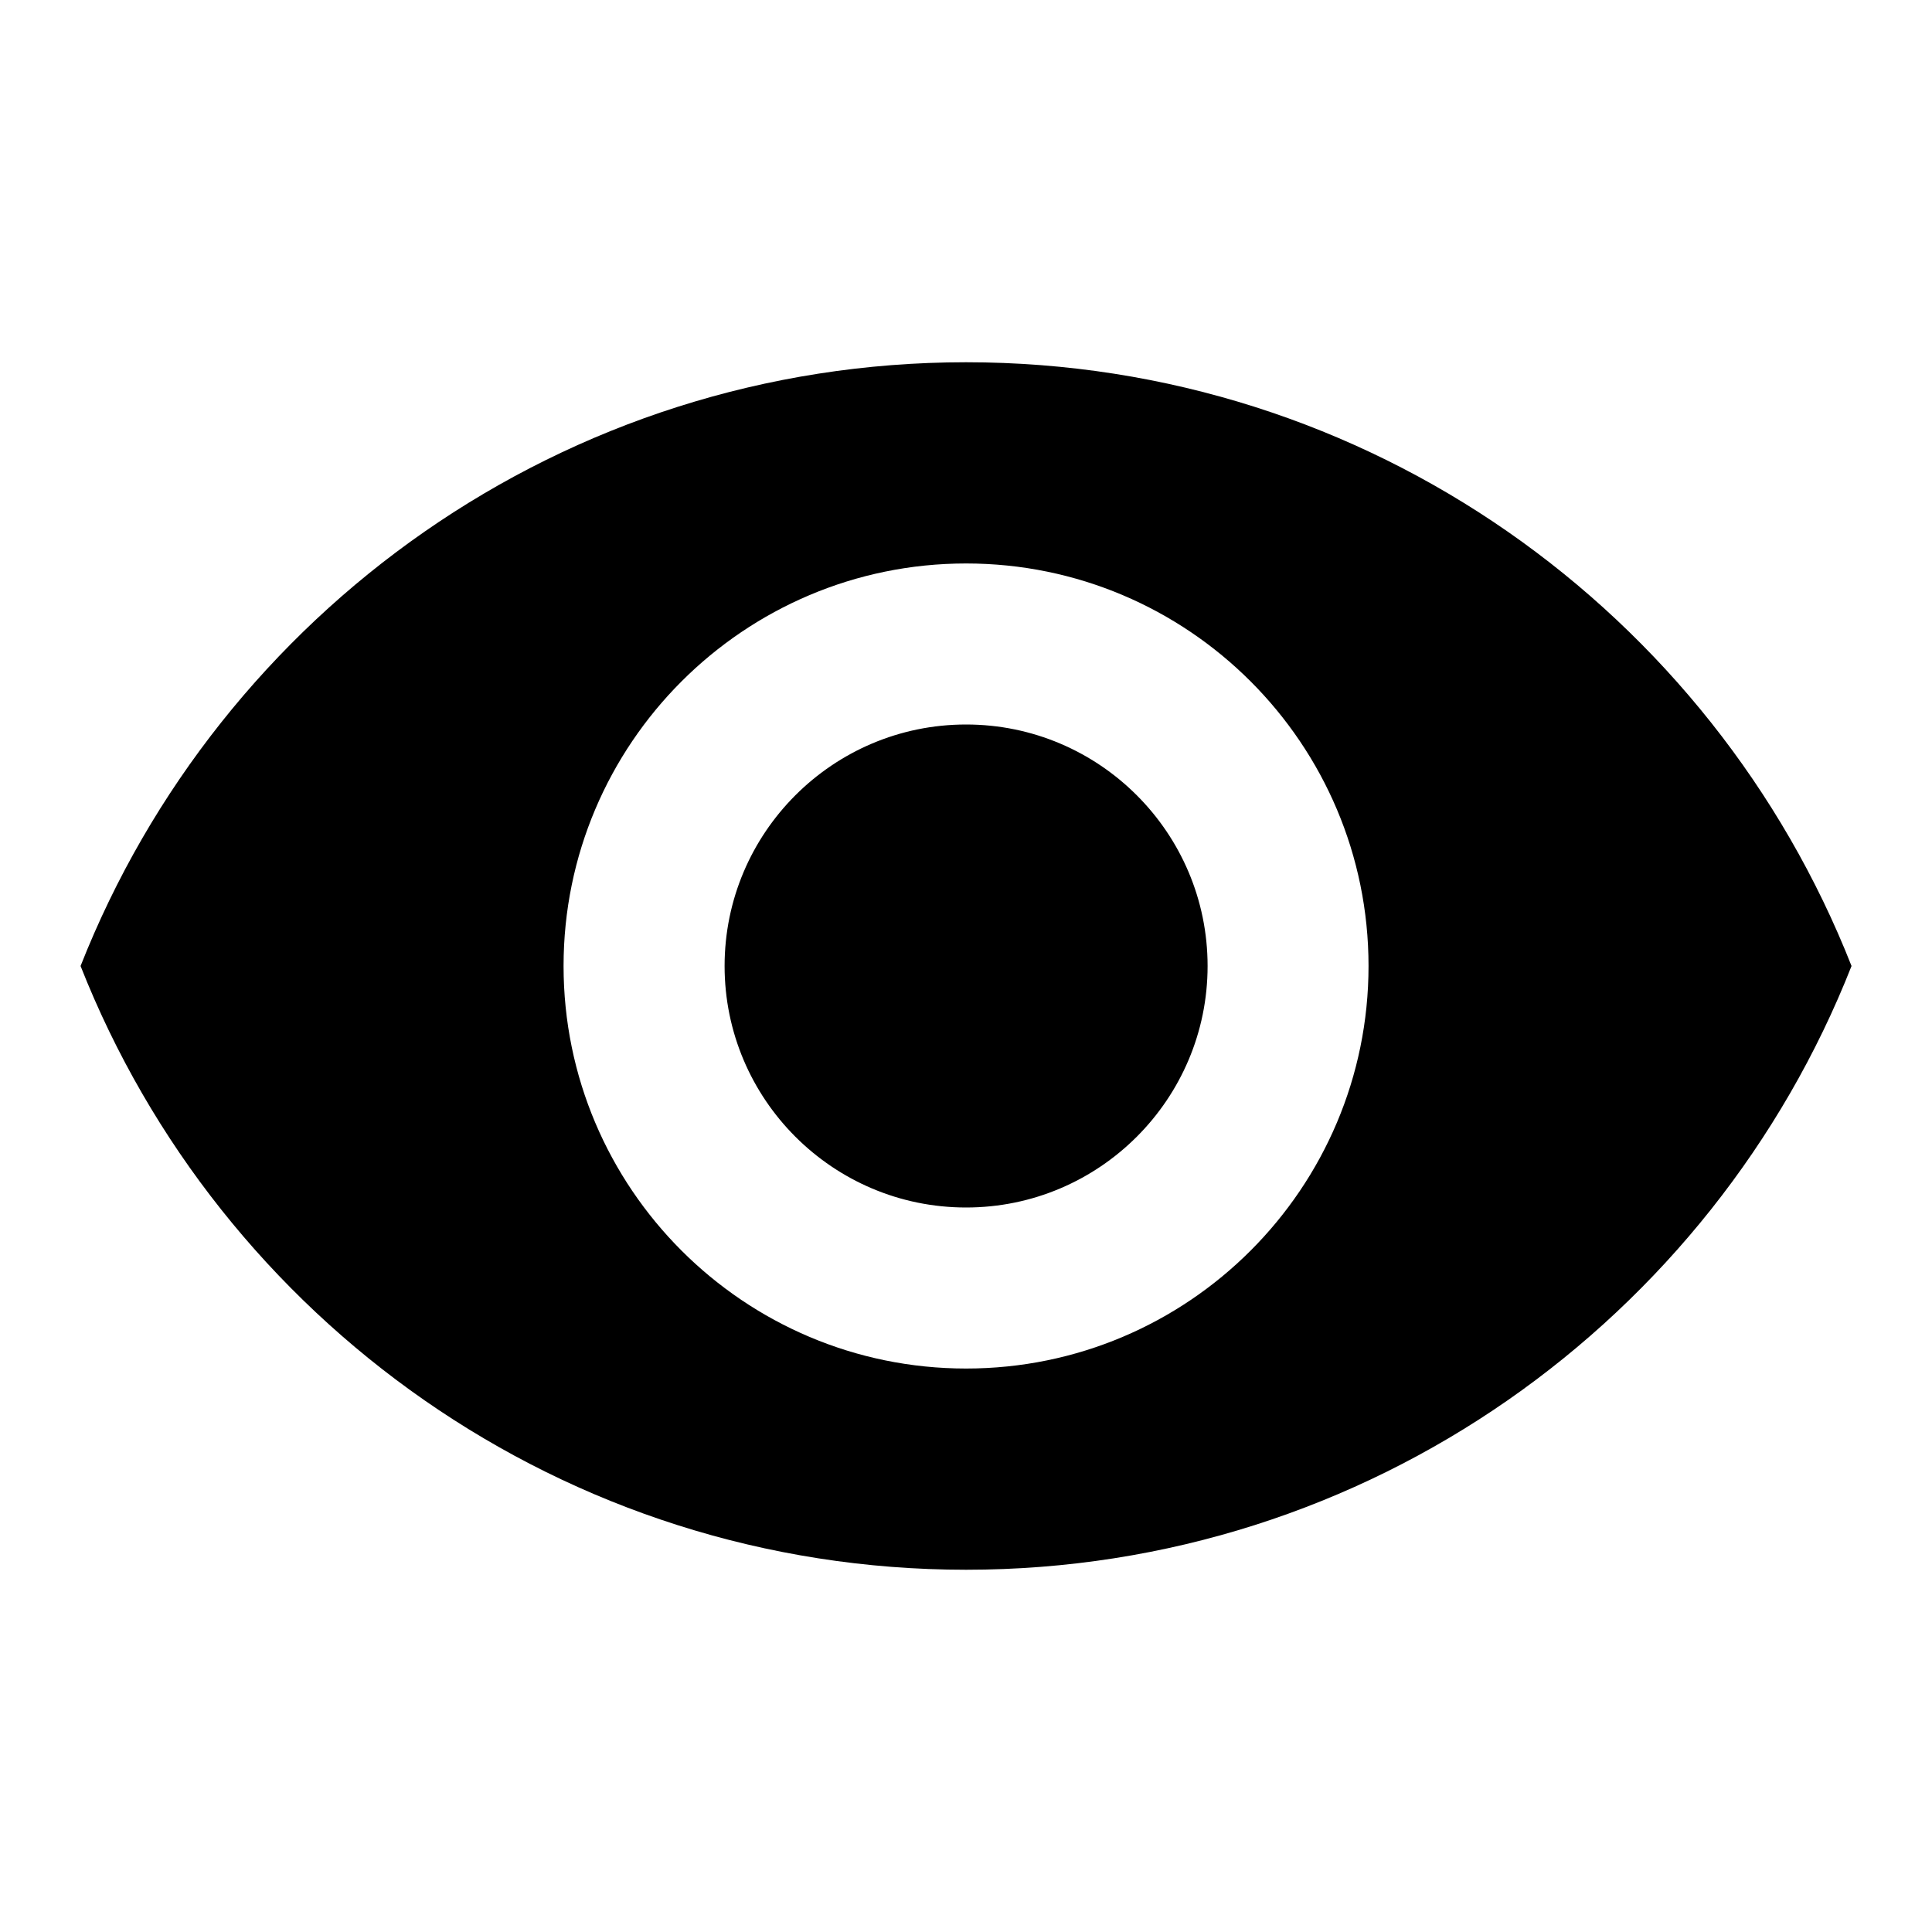 <svg xmlns="http://www.w3.org/2000/svg" viewBox="0 0 20 20">
  <path
    d="M10.001 3.75C5.834 3.75 2.276 6.342 0.834 10C2.276 13.658 5.834 16.25 10.001 16.25C14.167 16.25 17.726 13.658 19.167 10C17.726 6.342 14.171 3.75 10.001 3.75ZM10.001 14.167C7.701 14.167 5.834 12.3 5.834 10C5.834 7.7 7.701 5.833 10.001 5.833C12.301 5.833 14.167 7.7 14.167 10C14.167 12.3 12.301 14.167 10.001 14.167ZM10.001 7.5C8.621 7.5 7.501 8.621 7.501 10C7.501 11.379 8.621 12.5 10.001 12.5C11.38 12.5 12.501 11.379 12.501 10C12.501 8.621 11.38 7.5 10.001 7.5Z"
  />
</svg>